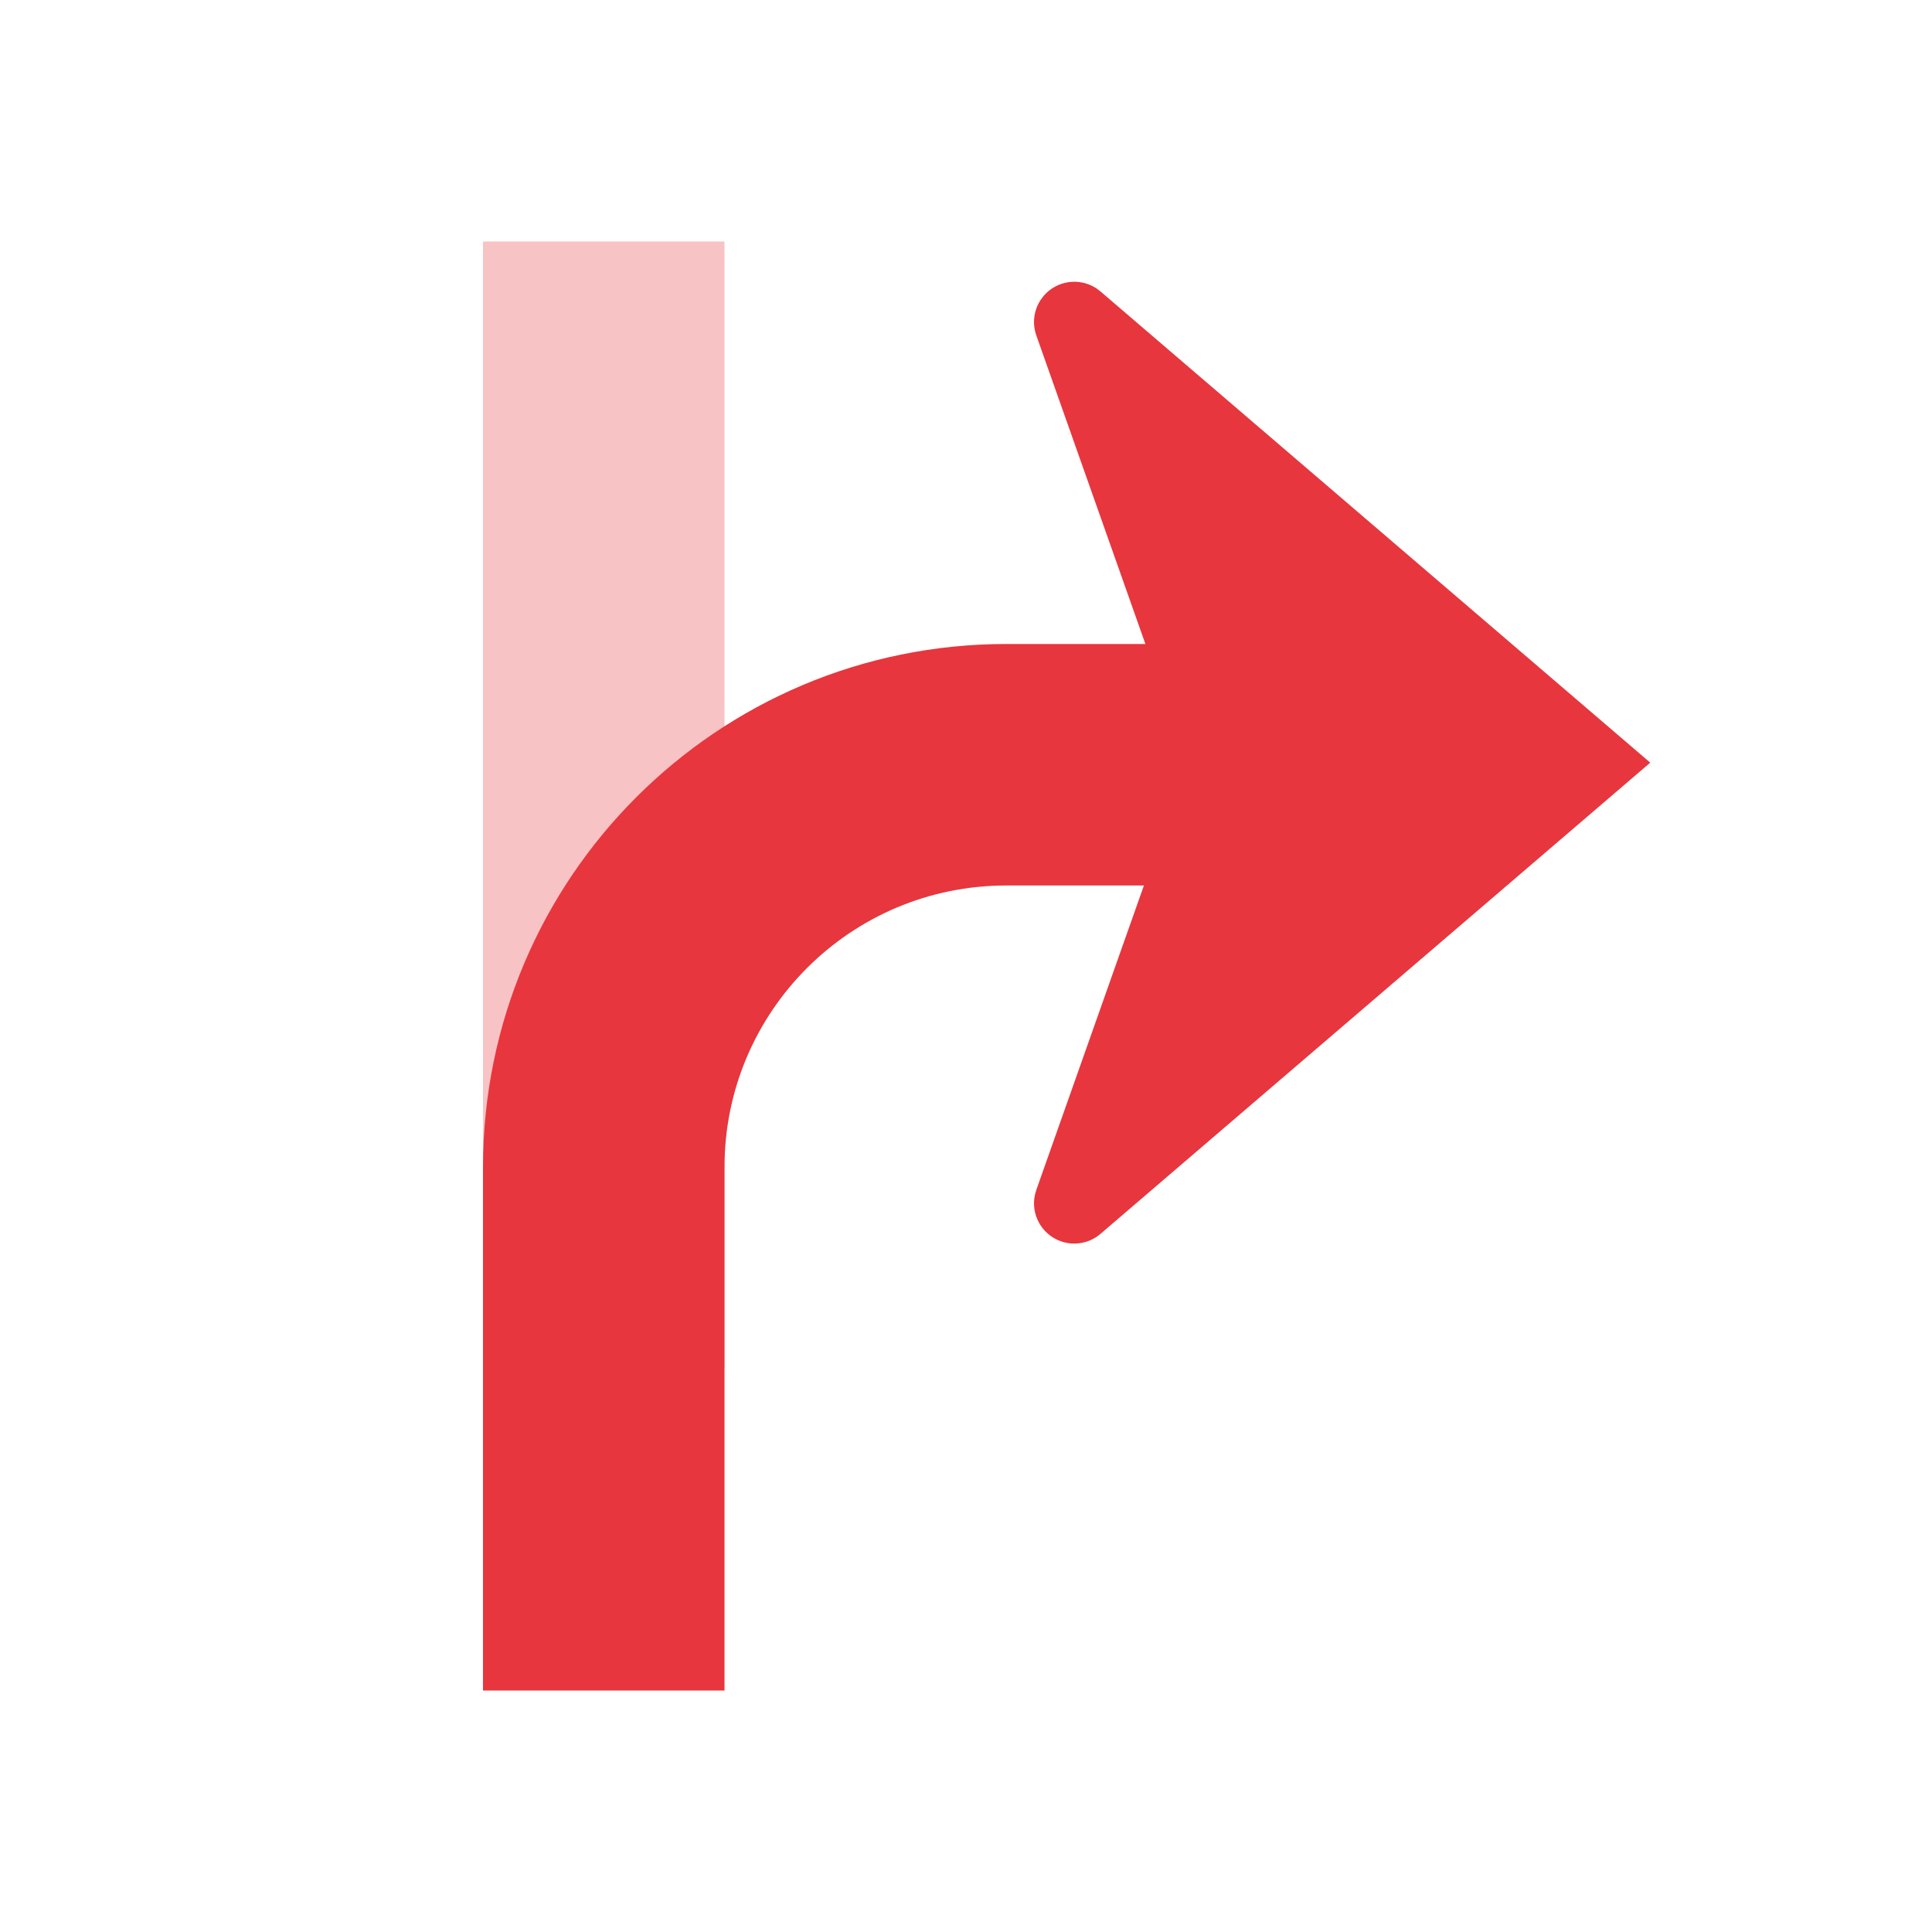 <svg width="124" height="124" viewBox="0 0 124 124" fill="none" xmlns="http://www.w3.org/2000/svg">
<path opacity="0.3" d="M46.5 87.833V15.5H31V87.833H46.5Z" fill="#E7363D"/>
<path d="M66.782 19.261L66.987 18.986C67.845 17.986 69.3 17.802 70.371 18.51L70.63 18.705L105.917 48.949L70.63 79.193C69.928 79.795 68.959 79.976 68.088 79.668C66.839 79.226 66.142 77.922 66.429 76.661L66.513 76.371L73.418 56.833H64.583C54.596 56.833 46.5 64.93 46.5 74.917V108.5H31V74.917C31 56.369 46.036 41.333 64.583 41.333H73.514L66.513 21.528C66.244 20.765 66.349 19.928 66.782 19.261L66.987 18.986L66.782 19.261Z" fill="#E7363D"/>
</svg>
